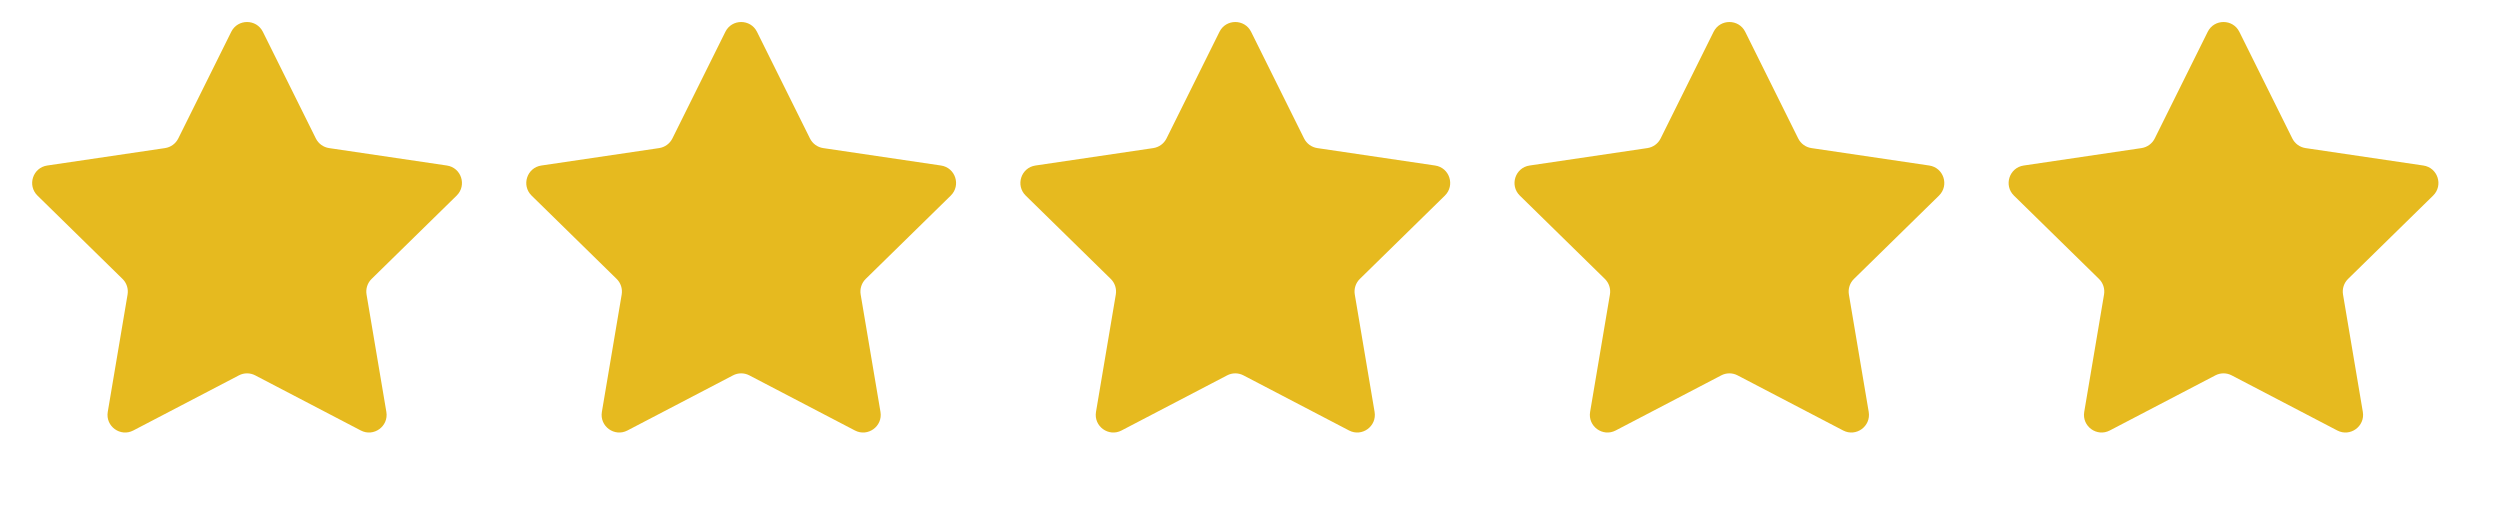 <svg width="68" height="14" viewBox="0 0 68 14" fill="none" xmlns="http://www.w3.org/2000/svg">
<path d="M6.29 0.865C6.467 0.51 6.973 0.51 7.15 0.865L8.591 3.766C8.661 3.907 8.795 4.005 8.951 4.028L12.155 4.502C12.548 4.56 12.704 5.042 12.421 5.32L10.107 7.587C9.995 7.697 9.944 7.855 9.97 8.01L10.509 11.204C10.575 11.595 10.165 11.893 9.814 11.709L6.942 10.21C6.803 10.137 6.637 10.137 6.498 10.21L3.626 11.709C3.275 11.893 2.865 11.595 2.931 11.204L3.47 8.01C3.496 7.855 3.445 7.697 3.333 7.587L1.019 5.32C0.736 5.042 0.892 4.56 1.285 4.502L4.489 4.028C4.645 4.005 4.779 3.907 4.849 3.766L6.29 0.865Z" fill="#E6BA1F"/>
<path d="M19.73 0.865C19.907 0.51 20.413 0.51 20.59 0.865L22.031 3.766C22.101 3.907 22.235 4.005 22.391 4.028L25.595 4.502C25.988 4.56 26.144 5.042 25.861 5.32L23.547 7.587C23.435 7.697 23.384 7.855 23.41 8.01L23.949 11.204C24.015 11.595 23.605 11.893 23.254 11.709L20.382 10.21C20.243 10.137 20.077 10.137 19.938 10.21L17.066 11.709C16.715 11.893 16.305 11.595 16.371 11.204L16.91 8.01C16.936 7.855 16.885 7.697 16.773 7.587L14.459 5.32C14.176 5.042 14.332 4.56 14.725 4.502L17.929 4.028C18.084 4.005 18.219 3.907 18.289 3.766L19.73 0.865Z" fill="#E6BA1F"/>
<path d="M33.17 0.865C33.347 0.51 33.853 0.51 34.03 0.865L35.471 3.766C35.541 3.907 35.675 4.005 35.831 4.028L39.035 4.502C39.428 4.56 39.584 5.042 39.301 5.32L36.987 7.587C36.875 7.697 36.824 7.855 36.85 8.01L37.389 11.204C37.455 11.595 37.045 11.893 36.694 11.709L33.822 10.21C33.683 10.137 33.517 10.137 33.378 10.21L30.506 11.709C30.155 11.893 29.745 11.595 29.811 11.204L30.35 8.01C30.376 7.855 30.325 7.697 30.213 7.587L27.899 5.32C27.616 5.042 27.772 4.56 28.165 4.502L31.369 4.028C31.524 4.005 31.659 3.907 31.729 3.766L33.17 0.865Z" fill="#E6BA1F"/>
<path d="M46.61 0.865C46.787 0.51 47.293 0.51 47.47 0.865L48.911 3.766C48.981 3.907 49.115 4.005 49.271 4.028L52.475 4.502C52.868 4.56 53.024 5.042 52.741 5.32L50.427 7.587C50.315 7.697 50.264 7.855 50.29 8.01L50.829 11.204C50.895 11.595 50.485 11.893 50.134 11.709L47.262 10.21C47.123 10.137 46.957 10.137 46.818 10.21L43.946 11.709C43.595 11.893 43.185 11.595 43.251 11.204L43.79 8.01C43.816 7.855 43.765 7.697 43.653 7.587L41.339 5.32C41.056 5.042 41.212 4.56 41.605 4.502L44.809 4.028C44.965 4.005 45.099 3.907 45.169 3.766L46.61 0.865Z" fill="#E6BA1F"/>
<path d="M60.05 0.865C60.227 0.51 60.733 0.51 60.91 0.865L62.351 3.766C62.421 3.907 62.556 4.005 62.711 4.028L65.915 4.502C66.308 4.56 66.464 5.042 66.181 5.32L63.867 7.587C63.755 7.697 63.704 7.855 63.73 8.01L64.269 11.204C64.335 11.595 63.925 11.893 63.574 11.709L60.702 10.21C60.563 10.137 60.397 10.137 60.258 10.21L57.386 11.709C57.035 11.893 56.625 11.595 56.691 11.204L57.23 8.01C57.256 7.855 57.205 7.697 57.093 7.587L54.779 5.32C54.496 5.042 54.652 4.56 55.045 4.502L58.249 4.028C58.404 4.005 58.539 3.907 58.609 3.766L60.05 0.865Z" fill="#E6BA1F"/>
</svg>
